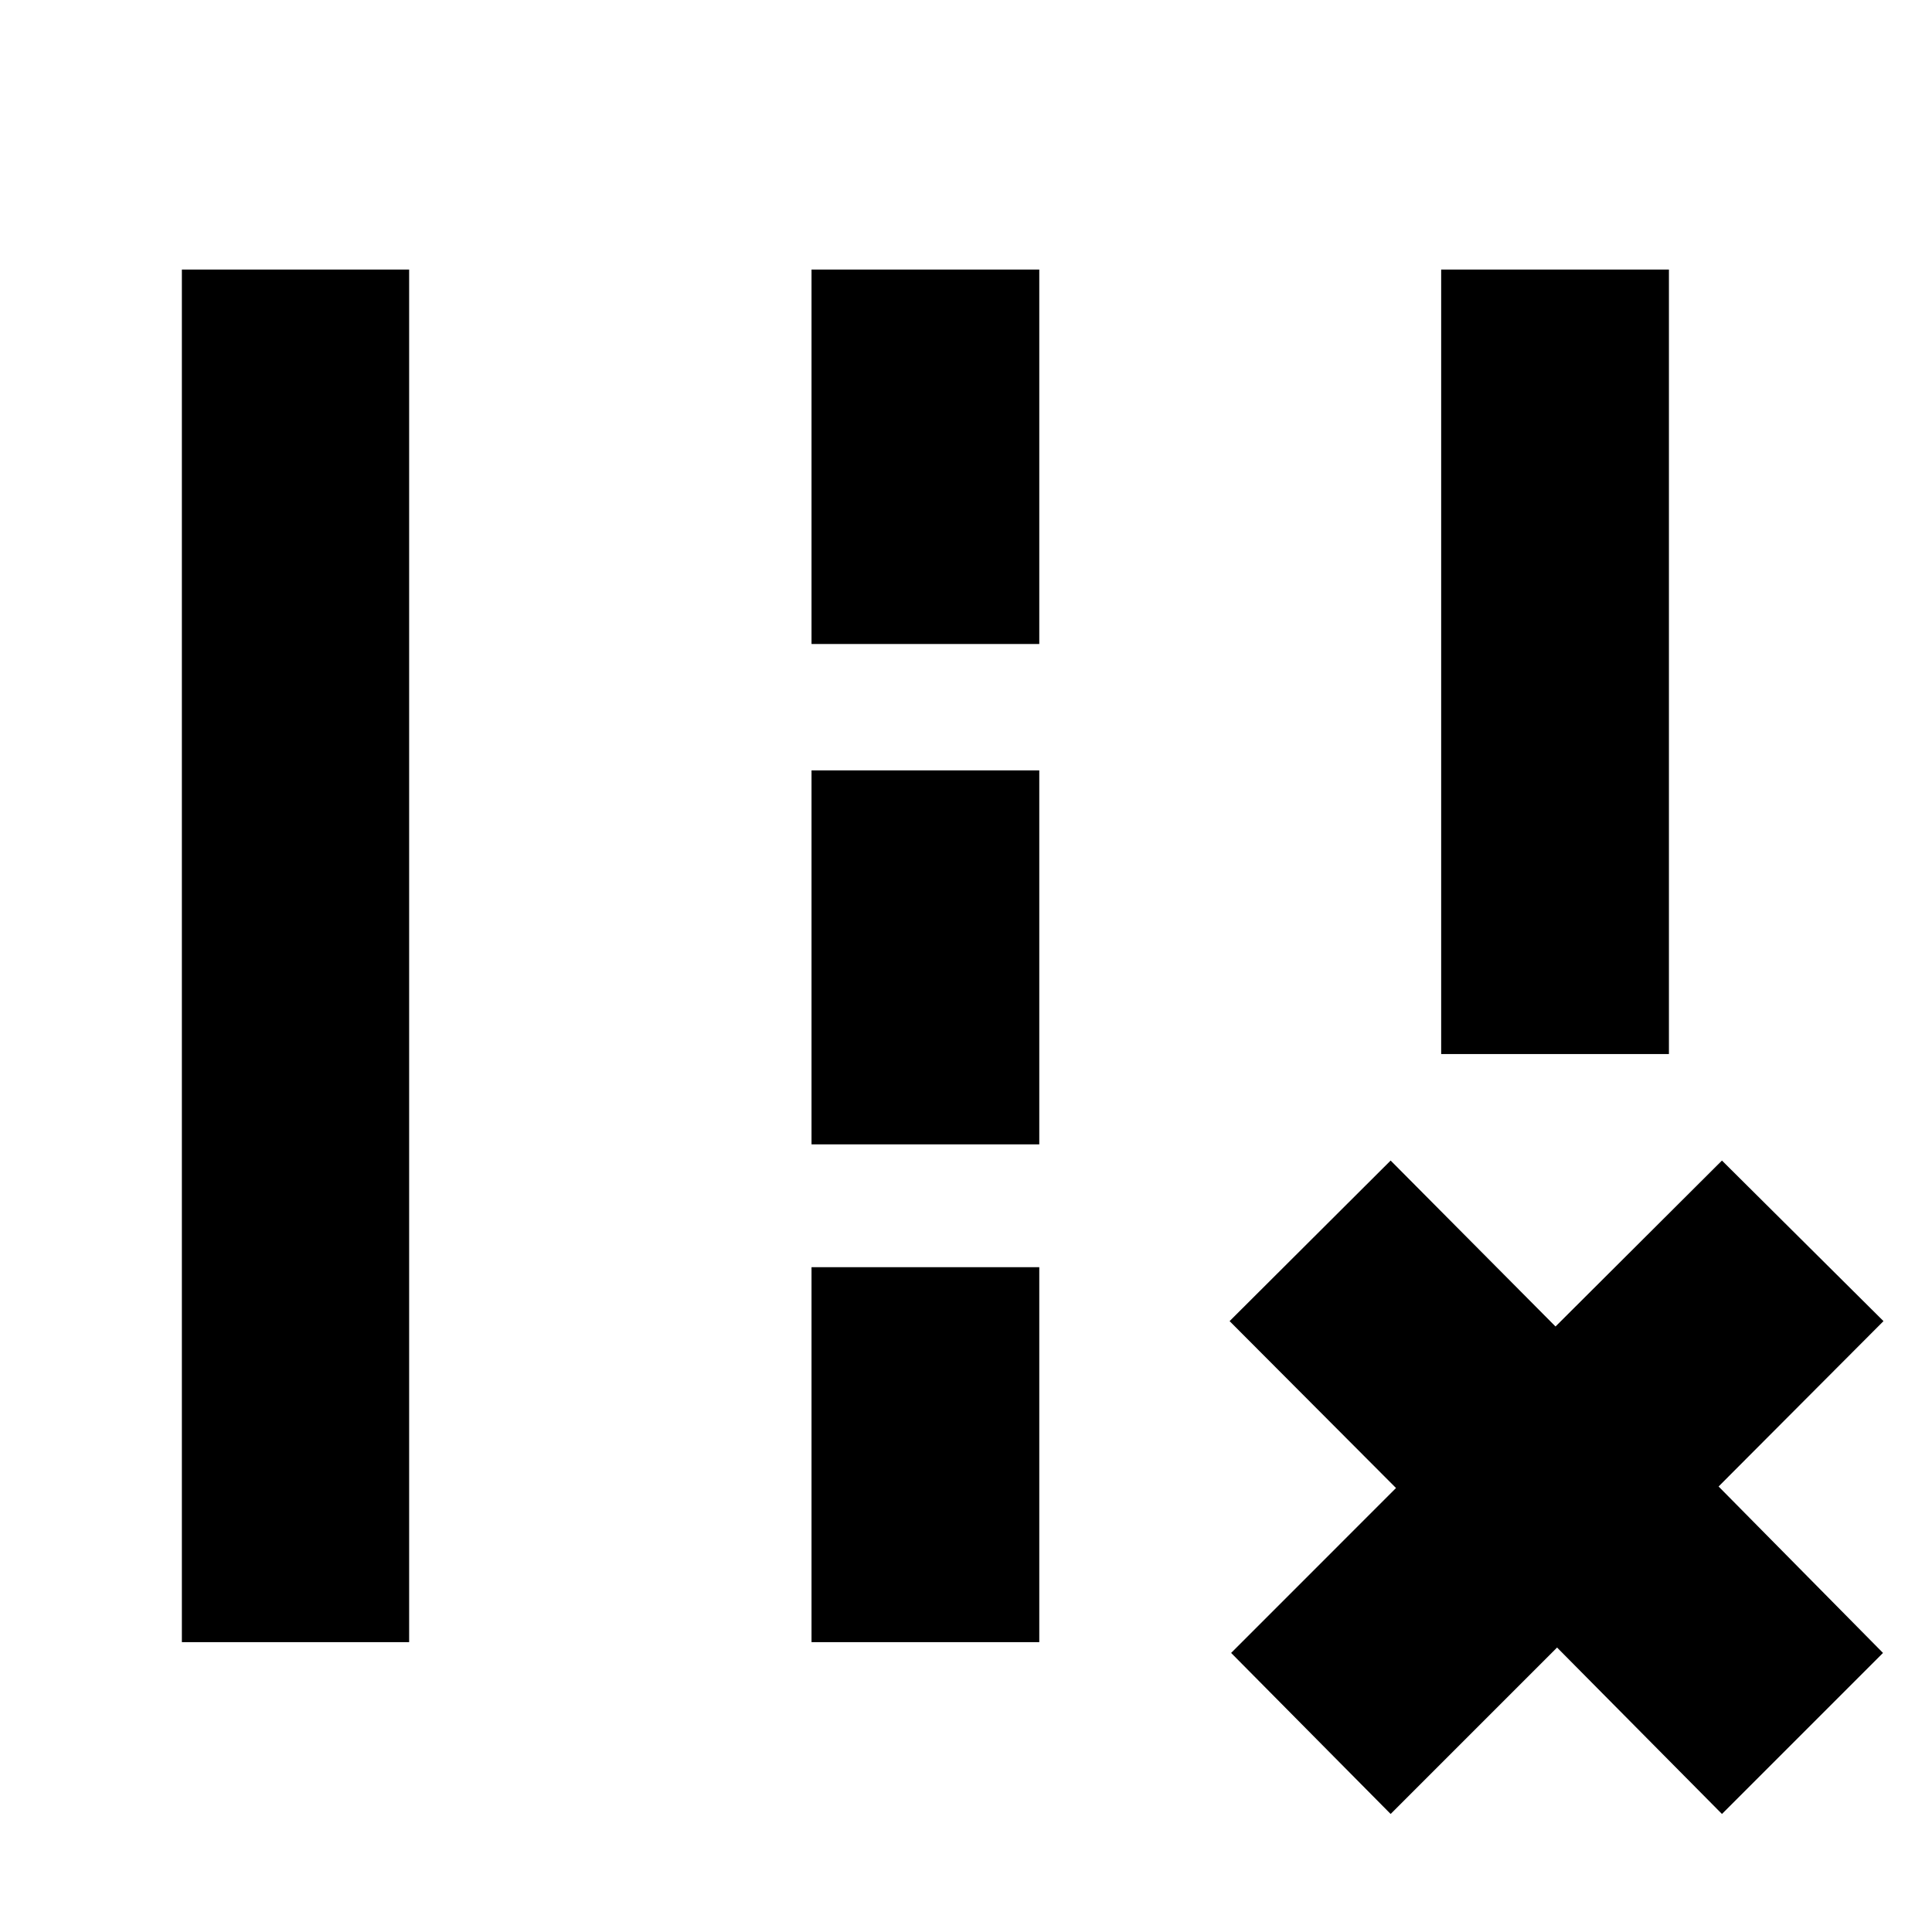 <svg xmlns="http://www.w3.org/2000/svg" height="24" viewBox="0 -960 960 960" width="24"><path d="M716.11-436.26v-389.81h113.17v389.81H716.11ZM90.37-144.02v-682.05H203.3v682.05H90.37ZM403.24-640v-186.07h113.17V-640H403.24Zm0 248.63V-577.2h113.17v185.83H403.24Zm0 247.35v-186.31h113.17v186.31H403.24Zm208.5 5.35 81.93-81.94-82.69-82.93L691-383.33l81.93 82.46 82.7-82.46 80.26 79.79-81.93 82.17 81.69 82.7-80.02 80.02-81.93-82.7-82.7 82.7-79.26-80.02Z"/></svg>